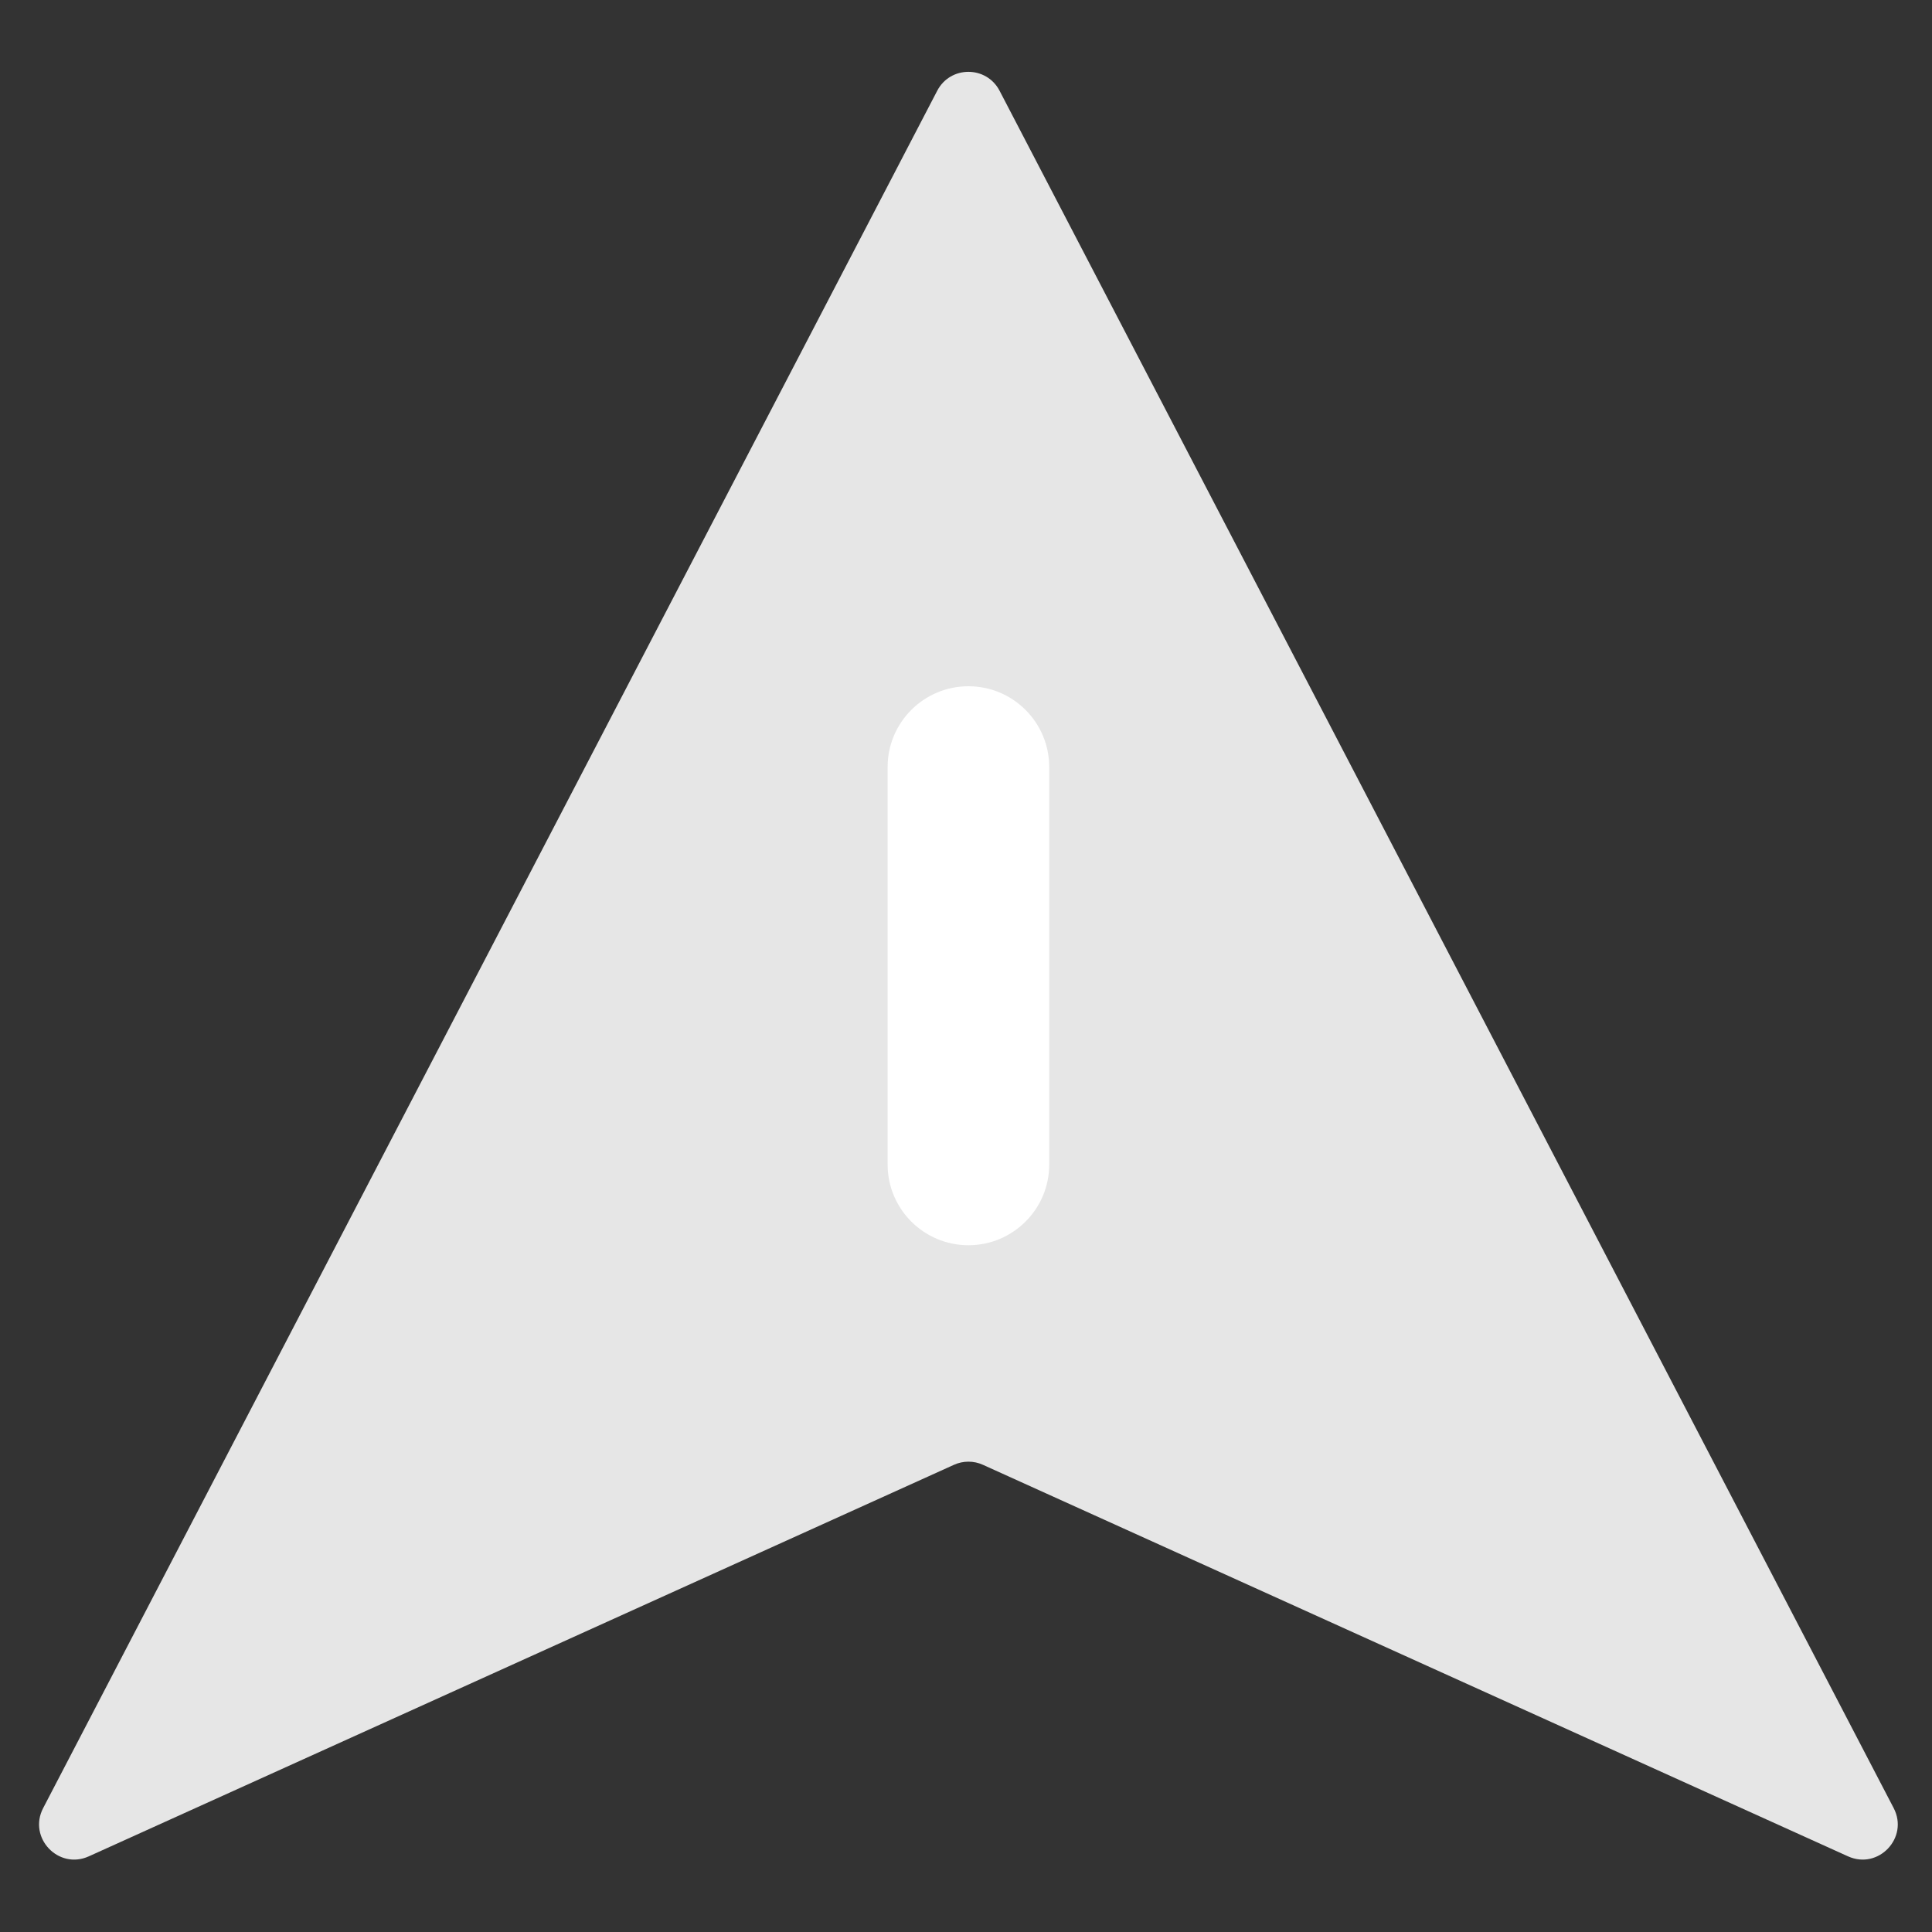 <?xml version="1.0" standalone="no"?><!DOCTYPE svg PUBLIC "-//W3C//DTD SVG 1.1//EN" "http://www.w3.org/Graphics/SVG/1.1/DTD/svg11.dtd"><svg t="1753081846830" class="icon" viewBox="0 0 1024 1024" version="1.1" xmlns="http://www.w3.org/2000/svg" p-id="5775" xmlns:xlink="http://www.w3.org/1999/xlink" width="200" height="200"><rect x="0" y="0" width="1024" height="1024" fill="#333333" stroke="none"/><path d="M979.476 983.894l-458.491-207.512c-4.887-2.221-10.49-2.221-15.378 0l-458.516 207.512c-16.118 7.306-32.384-9.873-24.214-25.572l473.869-910.219c6.961-13.378 26.09-13.378 33.051 0L1003.69 958.322c8.17 15.699-8.096 32.878-24.214 25.572z" fill="#e6e6e6" p-id="5776" data-spm-anchor-id="a313x.search_index.0.i4.66823a81DVOBQo" class=""></path><path d="M513.284 660.001c-23.647 0-42.825-19.179-42.825-42.825v-210.622c0-23.647 19.179-42.825 42.825-42.825s42.825 19.179 42.825 42.825v210.622c0.025 23.647-19.179 42.825-42.825 42.825z" fill="#ffffff" p-id="5777" data-spm-anchor-id="a313x.search_index.0.i3.66823a81DVOBQo" class="selected"></path></svg>